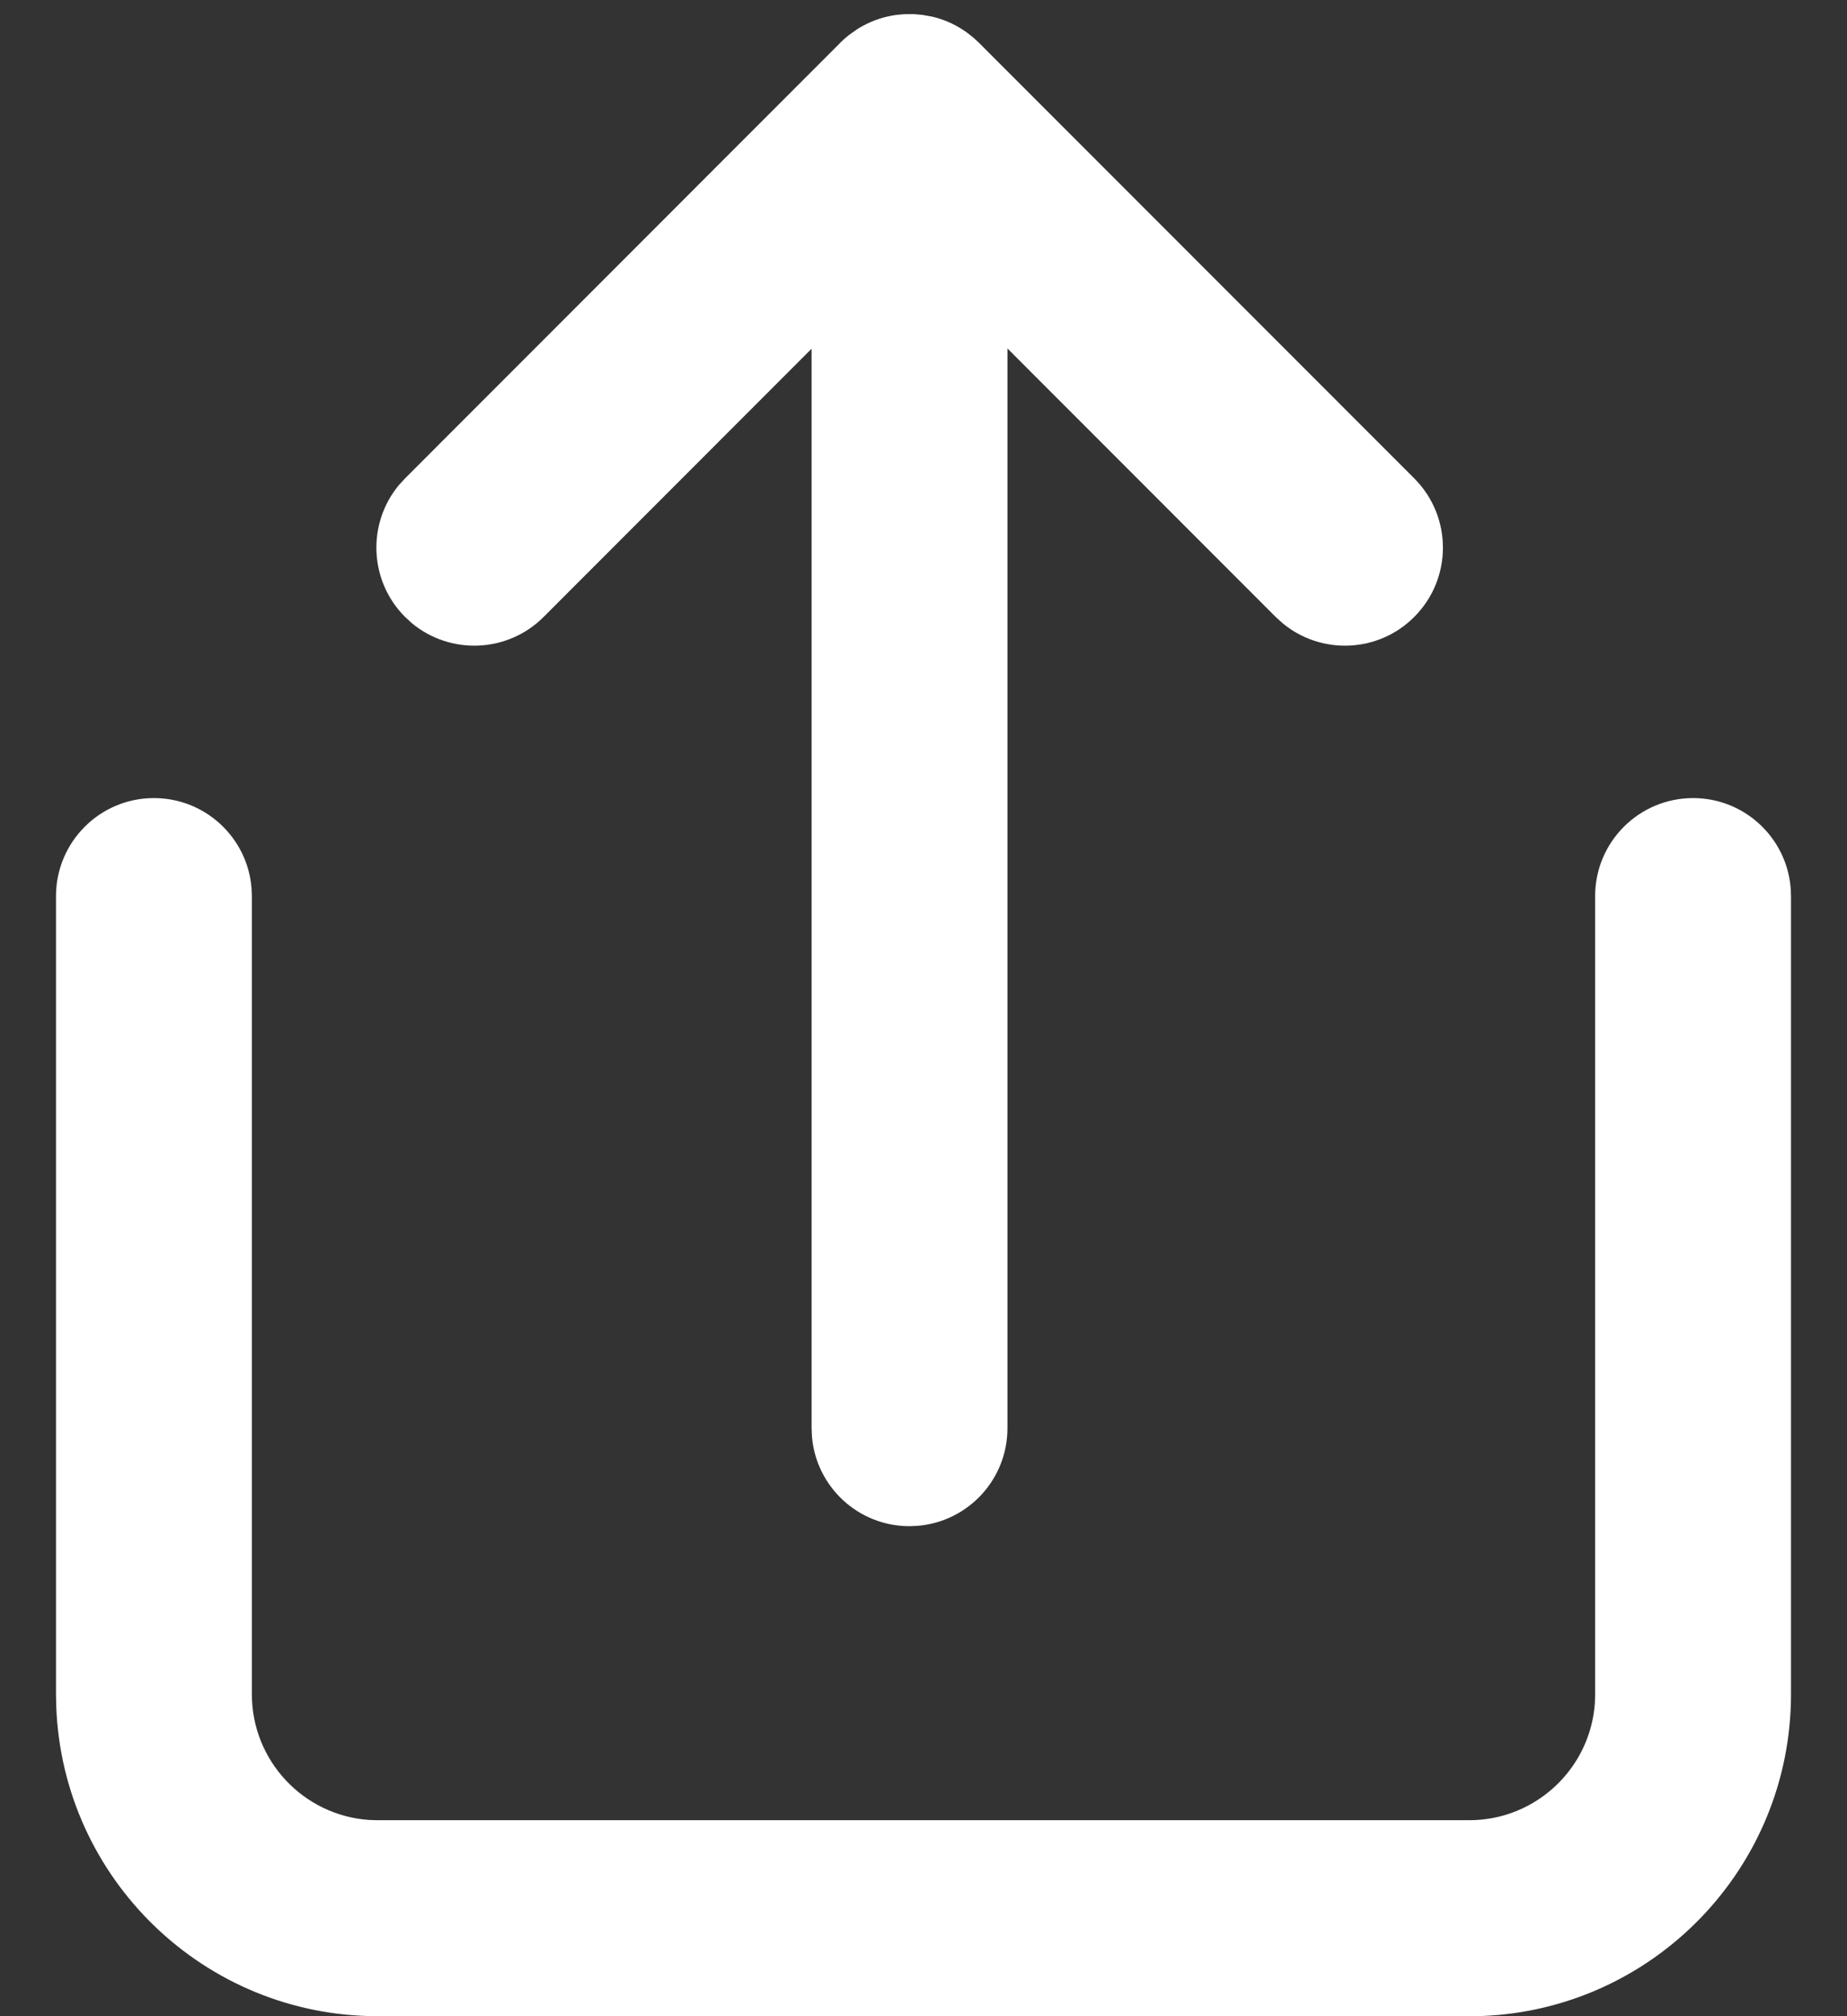 <svg width="22" height="24" viewBox="0 0 22 24" fill="none" xmlns="http://www.w3.org/2000/svg">
<rect x="0" y="0" width="22" height="24" fill="#333333" stroke="none"/>
<path d="M20.167 9.5C20.779 9.5 21.281 9.972 21.329 10.571L21.333 10.667V20.167C21.333 22.235 19.696 23.92 17.647 23.998L17.5 24H4.5C2.432 24 0.747 22.363 0.67 20.314L0.667 20.167V10.667C0.667 10.023 1.189 9.5 1.833 9.5C2.446 9.5 2.948 9.972 2.996 10.571L3 10.667V20.167C3 20.961 3.617 21.611 4.397 21.664L4.5 21.667H17.5C18.294 21.667 18.944 21.05 18.997 20.27L19 20.167V10.667C19 10.023 19.522 9.5 20.167 9.5ZM10.666 0.179L10.765 0.169L10.882 0.168L10.985 0.177L11.103 0.198L11.149 0.21C11.28 0.246 11.405 0.306 11.518 0.388L11.598 0.451L11.66 0.509L16.845 5.694C17.301 6.15 17.301 6.888 16.845 7.344C16.417 7.773 15.737 7.798 15.279 7.42L15.195 7.344L12 4.148V17C12 17.613 11.529 18.114 10.929 18.163L10.833 18.167C10.221 18.167 9.719 17.696 9.671 17.096L9.667 17V4.151L6.475 7.344C6.046 7.773 5.366 7.798 4.908 7.42L4.825 7.344C4.396 6.915 4.371 6.236 4.749 5.777L4.825 5.694L9.993 0.525C10.03 0.486 10.07 0.45 10.112 0.417L10.188 0.363C10.213 0.345 10.239 0.329 10.266 0.314L10.278 0.308C10.397 0.243 10.527 0.199 10.666 0.179Z" fill="white"/>
</svg>
